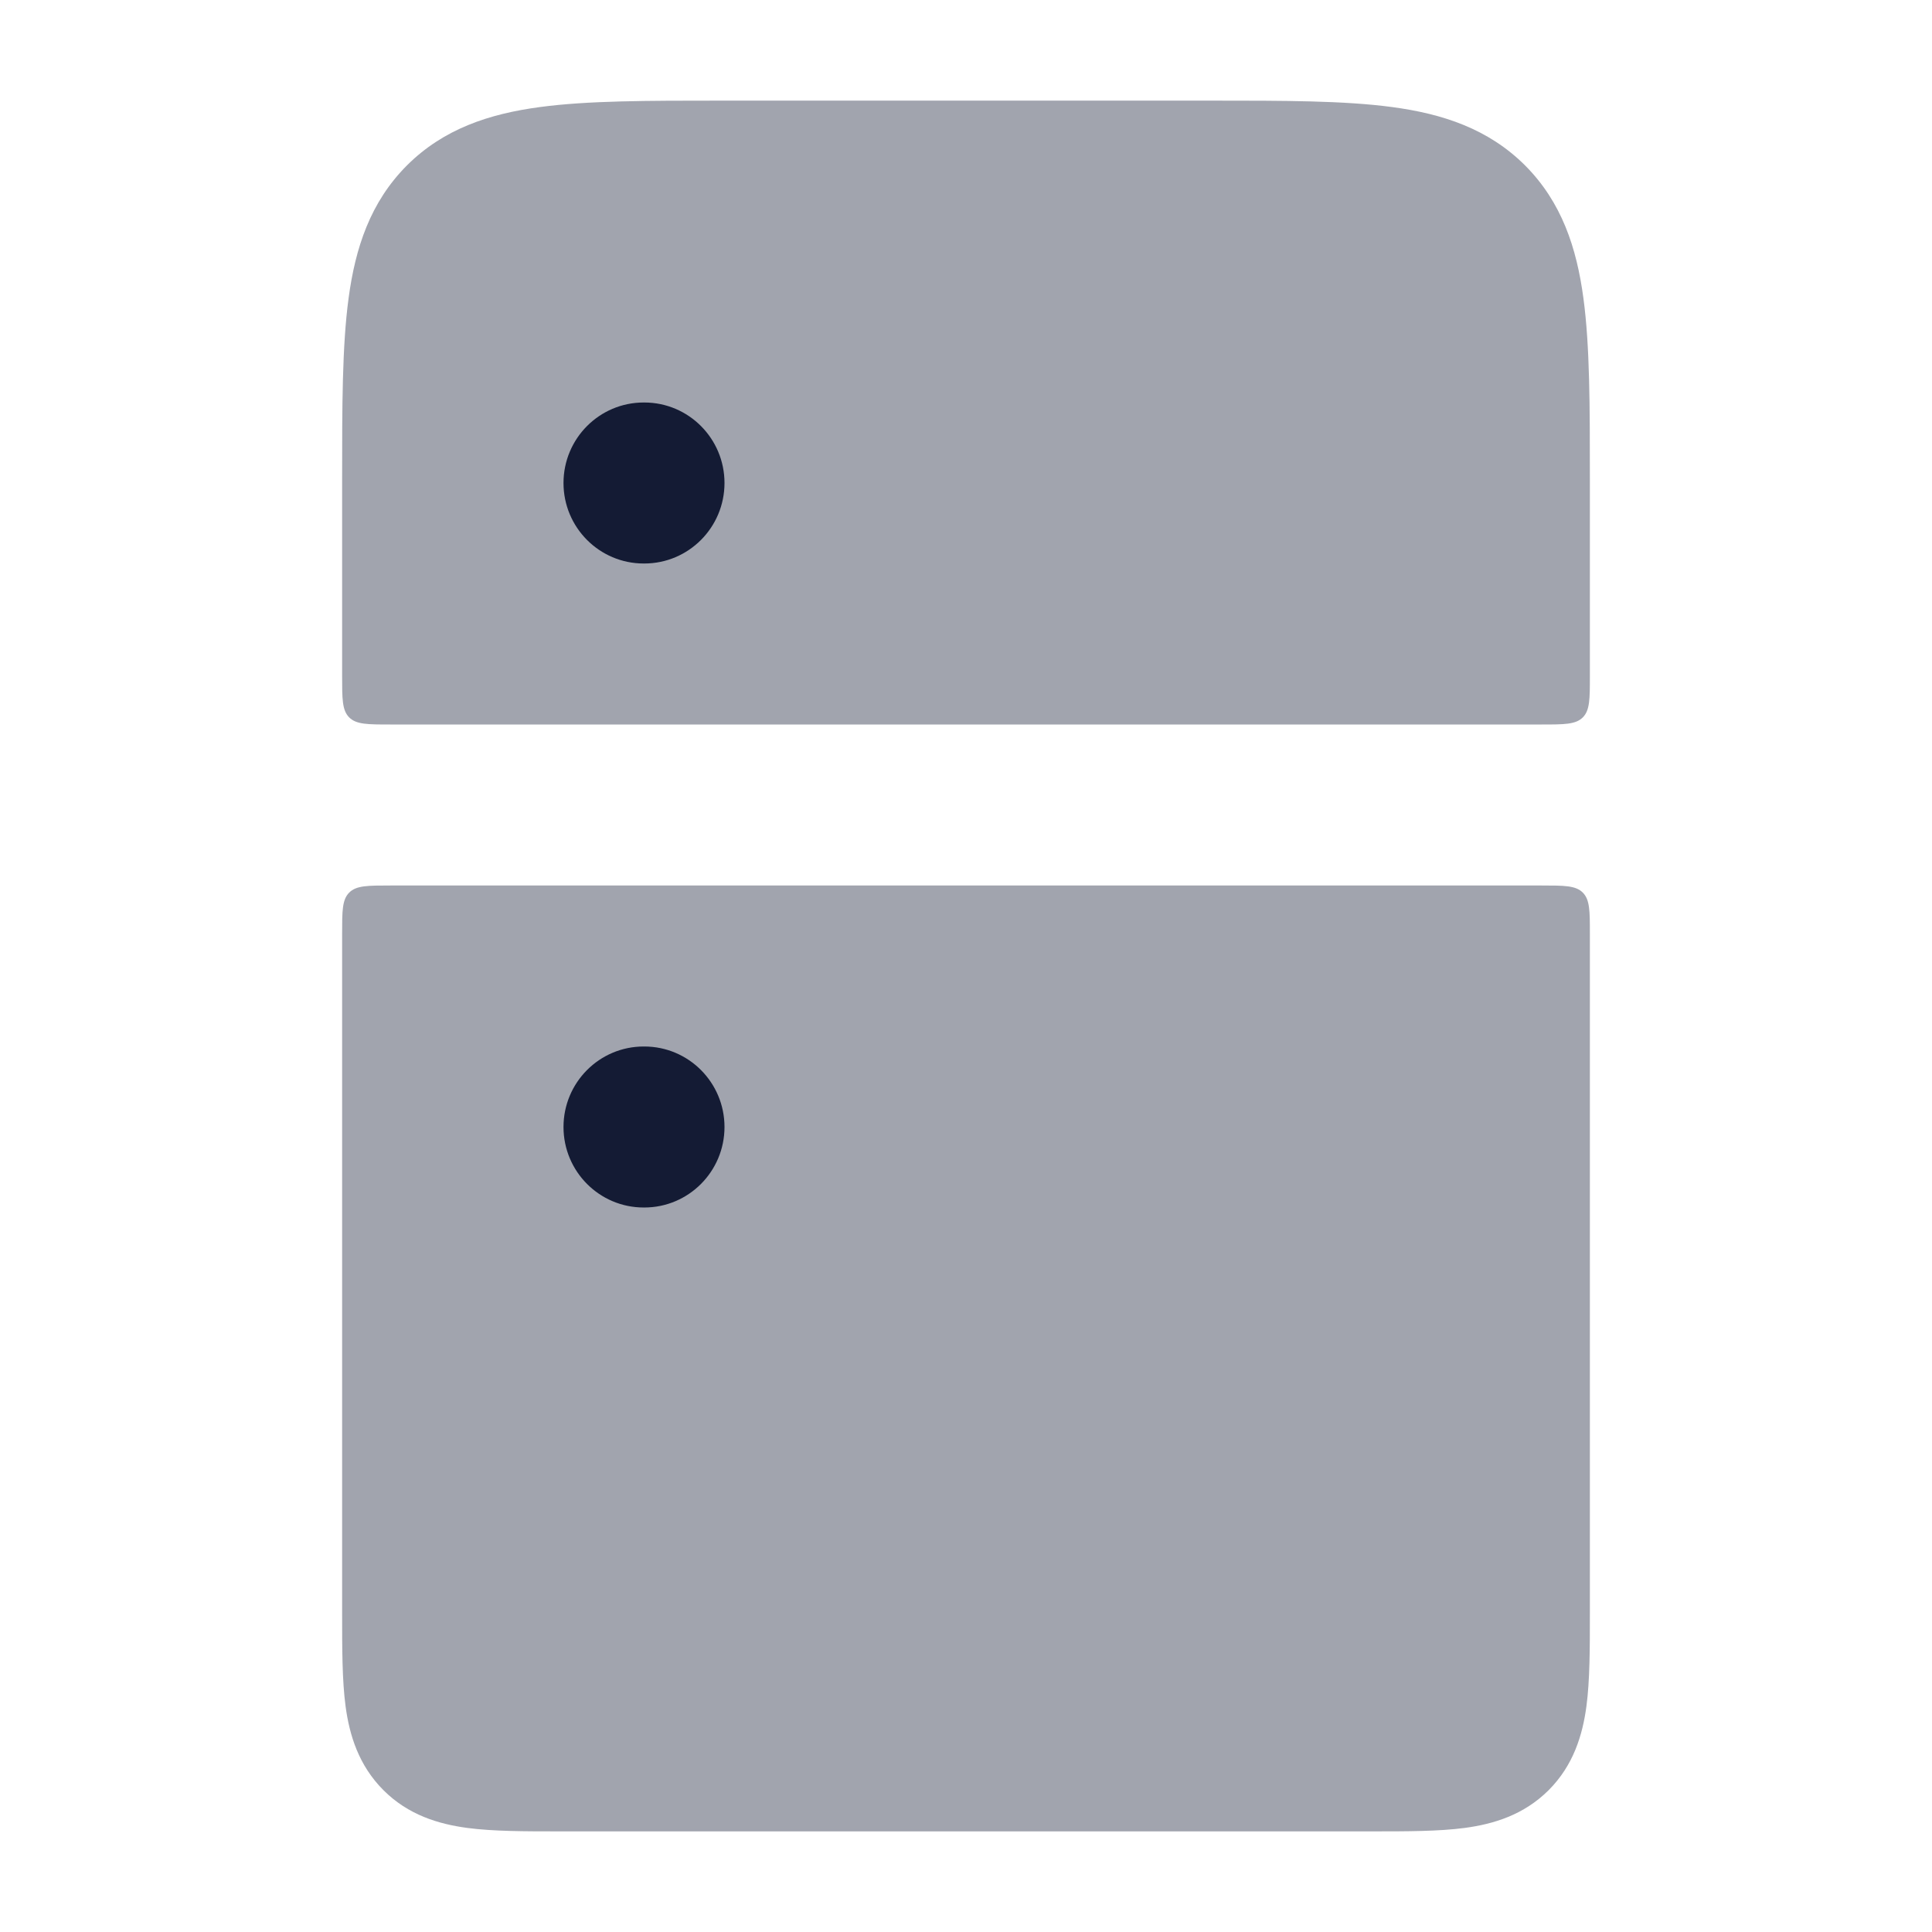 <svg width="24" height="24" viewBox="0 0 24 24" fill="none" xmlns="http://www.w3.org/2000/svg">
<g opacity="0.4">
<path d="M15.052 1.25H8.948C8.05 1.25 7.3 1.25 6.706 1.33C6.078 1.414 5.511 1.6 5.055 2.055C4.6 2.511 4.414 3.078 4.33 3.706C4.25 4.3 4.25 5.05 4.25 5.948L4.25 8.4C4.25 8.683 4.25 8.824 4.338 8.912C4.426 9 4.567 9 4.85 9H19.15C19.433 9 19.574 9 19.662 8.912C19.75 8.824 19.75 8.683 19.75 8.4V5.948C19.75 5.05 19.75 4.3 19.67 3.706C19.586 3.078 19.4 2.511 18.945 2.055C18.489 1.6 17.922 1.414 17.294 1.33C16.7 1.25 15.95 1.25 15.052 1.25Z" fill="#141B34"/>
<path d="M19.75 11.6C19.75 11.317 19.75 11.176 19.662 11.088C19.574 11 19.433 11 19.15 11H4.85C4.567 11 4.426 11 4.338 11.088C4.25 11.176 4.25 11.317 4.25 11.6L4.25 20.045C4.25 20.478 4.25 20.874 4.293 21.197C4.341 21.553 4.454 21.928 4.763 22.238C5.072 22.547 5.447 22.659 5.803 22.707C6.126 22.75 6.522 22.75 6.955 22.75H17.045C17.478 22.75 17.874 22.75 18.197 22.707C18.553 22.659 18.928 22.547 19.238 22.238C19.547 21.928 19.659 21.553 19.707 21.197C19.75 20.874 19.75 20.478 19.75 20.045L19.75 11.6Z" fill="#141B34"/>
</g>
<path fill-rule="evenodd" clip-rule="evenodd" d="M7 6C7 5.448 7.446 5 7.996 5H8.004C8.554 5 9 5.448 9 6C9 6.552 8.554 7 8.004 7H7.996C7.446 7 7 6.552 7 6Z" fill="#141B34"/>
<path fill-rule="evenodd" clip-rule="evenodd" d="M7 14C7 13.448 7.446 13 7.996 13H8.004C8.554 13 9 13.448 9 14C9 14.552 8.554 15 8.004 15H7.996C7.446 15 7 14.552 7 14Z" fill="#141B34"/>
</svg>
